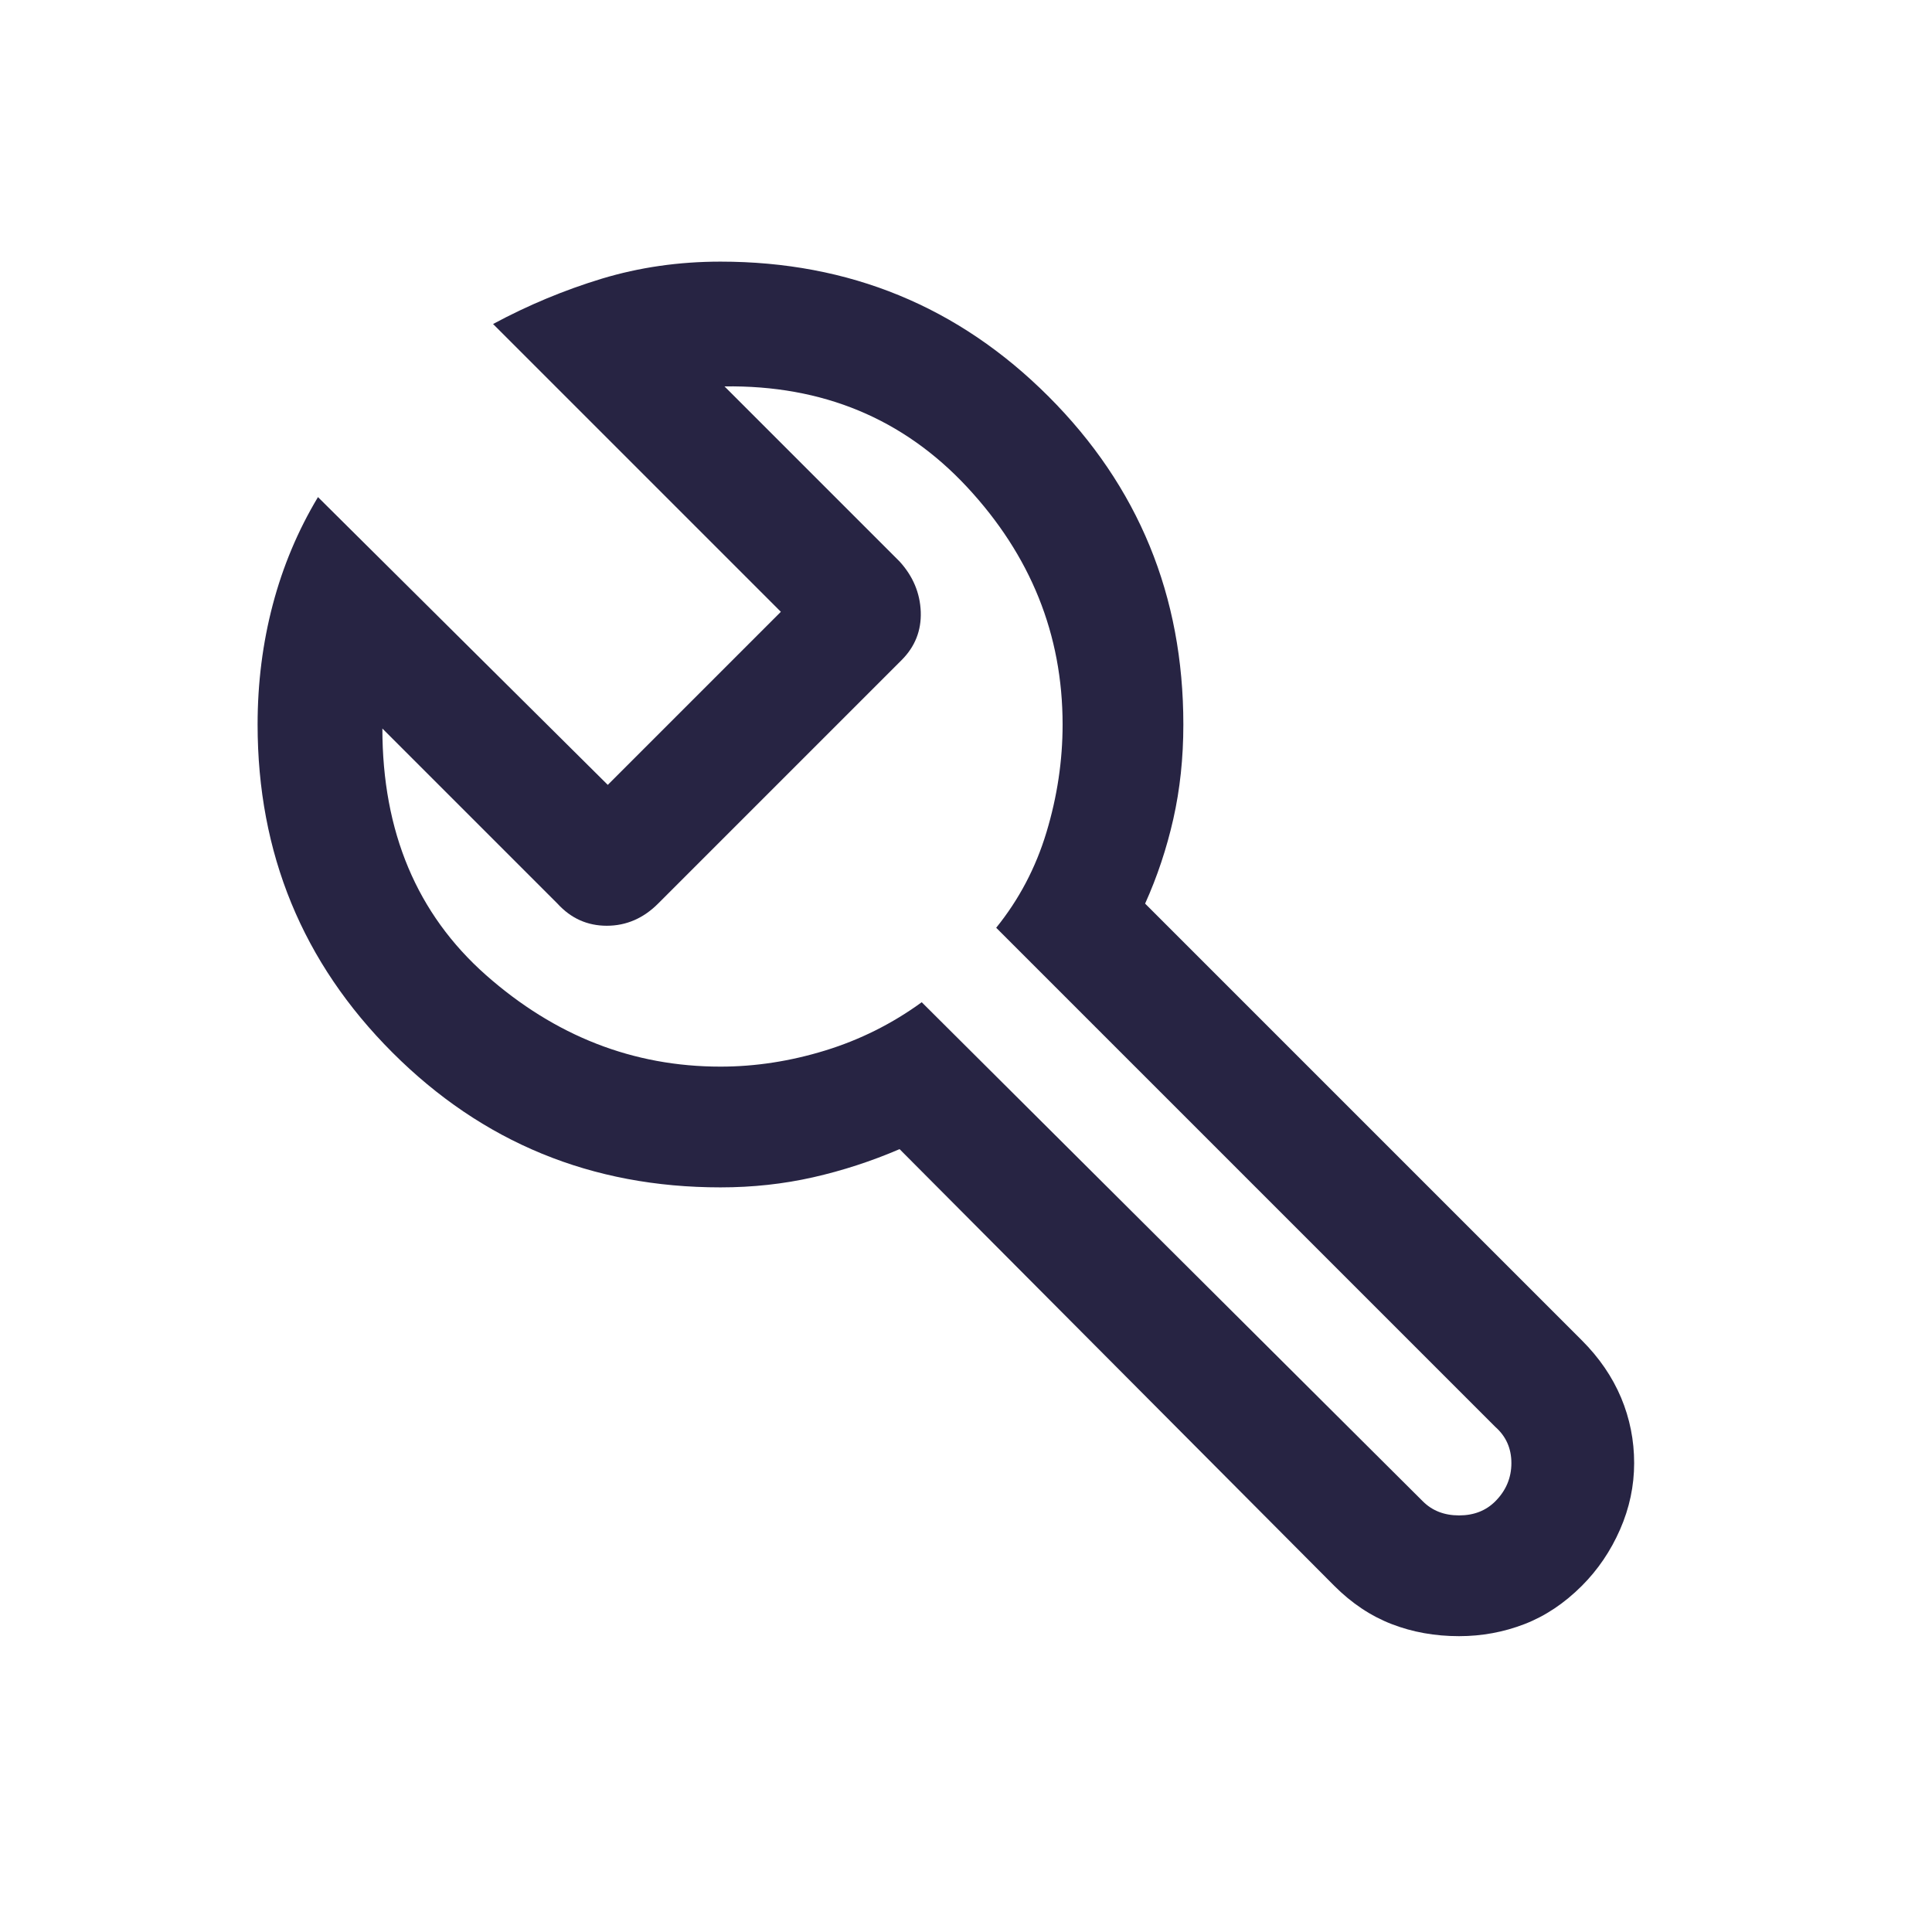 <svg width="24" height="24" viewBox="0 0 24 24" fill="none" xmlns="http://www.w3.org/2000/svg">
<mask id="mask0_287_1181" style="mask-type:alpha" maskUnits="userSpaceOnUse" x="0" y="0" width="24" height="24">
<rect width="24" height="24" fill="#D9D9D9"/>
</mask>
<g mask="url(#mask0_287_1181)">
<path d="M18.125 20.325C17.825 20.325 17.546 20.275 17.288 20.175C17.029 20.075 16.792 19.917 16.575 19.7L11.175 14.275C10.825 14.425 10.467 14.542 10.1 14.625C9.733 14.708 9.35 14.75 8.95 14.75C7.35 14.75 5.992 14.192 4.875 13.075C3.758 11.958 3.2 10.6 3.2 9C3.2 8.483 3.263 7.988 3.388 7.513C3.513 7.038 3.7 6.592 3.95 6.175L7.55 9.75L9.7 7.6L6.125 4.025C6.558 3.792 7.008 3.604 7.475 3.462C7.942 3.321 8.433 3.25 8.95 3.25C10.55 3.25 11.908 3.808 13.025 4.925C14.142 6.042 14.7 7.4 14.7 9C14.7 9.417 14.658 9.808 14.575 10.175C14.492 10.542 14.375 10.892 14.225 11.225L19.65 16.65C19.867 16.867 20.029 17.104 20.138 17.363C20.246 17.621 20.3 17.892 20.3 18.175C20.3 18.458 20.242 18.733 20.125 19C20.008 19.267 19.85 19.5 19.65 19.7C19.433 19.917 19.196 20.075 18.938 20.175C18.679 20.275 18.408 20.325 18.125 20.325ZM17.675 18.65C17.792 18.767 17.942 18.825 18.125 18.825C18.308 18.825 18.458 18.767 18.575 18.65C18.708 18.517 18.775 18.358 18.775 18.175C18.775 17.992 18.708 17.842 18.575 17.725L12.375 11.525C12.658 11.175 12.867 10.779 13 10.337C13.133 9.896 13.2 9.45 13.2 9C13.2 7.883 12.804 6.9 12.013 6.05C11.221 5.2 10.217 4.783 9 4.8L11.175 6.975C11.342 7.158 11.429 7.367 11.438 7.6C11.446 7.833 11.367 8.033 11.2 8.2L8.175 11.225C7.992 11.408 7.779 11.5 7.538 11.5C7.296 11.5 7.092 11.408 6.925 11.225L4.75 9.05C4.75 10.333 5.179 11.354 6.037 12.113C6.896 12.871 7.867 13.25 8.95 13.25C9.383 13.25 9.817 13.183 10.25 13.05C10.683 12.917 11.083 12.717 11.45 12.45L17.675 18.65Z" fill="#272443"/>
</g>
</svg>
